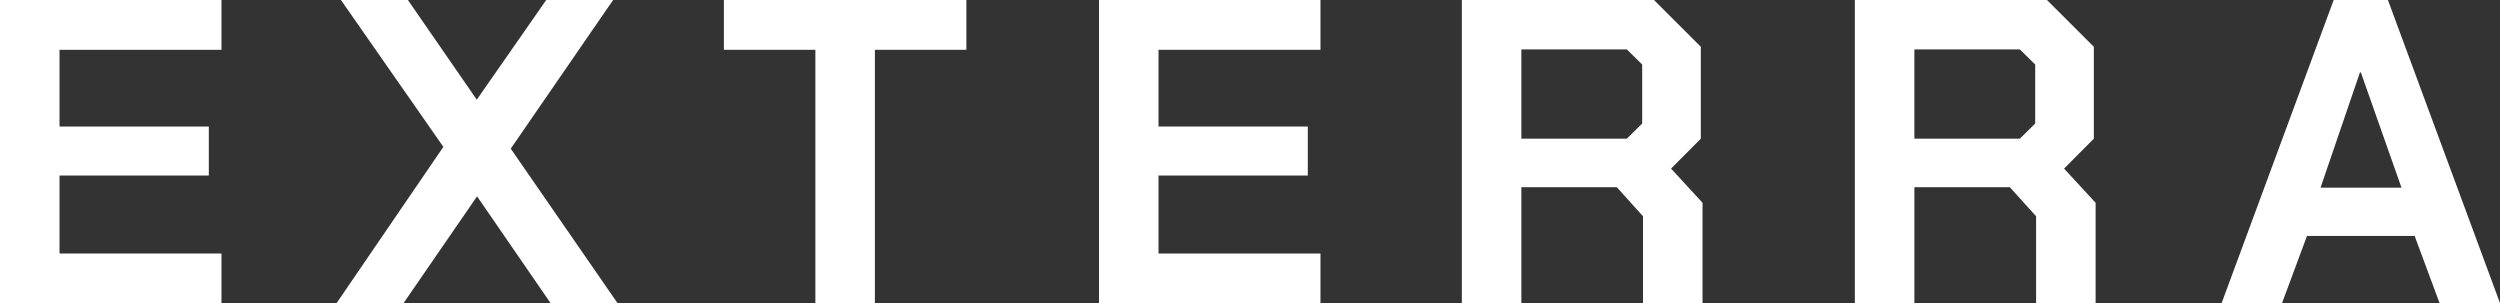 <svg id="Layer_1" data-name="Layer 1" xmlns="http://www.w3.org/2000/svg" viewBox="0 0 362.9 44.03"><rect x="0" y="0" width="362.9" height="44.03" fill="#333333" stroke="none"/><defs><style>.cls-1{fill:#fff;}</style></defs><title>logo</title><path class="cls-1" d="M0,0H32.15V7.23H8.64V18.37H30.31v7.11H8.64V36.8H32.15V44H0Z"/><path class="cls-1" d="M64.36,21.32,49.49,0h9.72l10,14.47L79.29,0H89L74.14,21.58,89.64,44H79.92L69.25,28.5,58.58,44H48.86Z"/><path class="cls-1" d="M118.36,7.23H105.08V0h35.2V7.23H127V44h-8.64Z"/><path class="cls-1" d="M159.53,0h32.15V7.23H168.17V18.37h21.67v7.11H168.17V36.8h23.51V44H159.53Z"/><path class="cls-1" d="M247.14,29.44V44H238.5V31.39l-3.81-4.22H220.84V44H212.2V0h27.89l6.8,6.79V20.13l-4.32,4.34Zm-26.3-9.31h15.31l2.23-2.2V9.37l-2.23-2.2H220.84Z"/><path class="cls-1" d="M304.2,29.44V44h-8.64V31.39l-3.82-4.22H277.89V44h-8.64V0h27.89l6.8,6.79V20.13l-4.32,4.34Zm-26.31-9.31H293.2l2.23-2.2V9.37l-2.23-2.2H277.89Z"/><path class="cls-1" d="M338.76,0h7.87L362.9,44h-8.77l-3.62-9.75H334.88L331.26,44h-8.77Zm9.84,27.24-5.9-16.73h-.13l-5.72,16.73Z"/></svg>